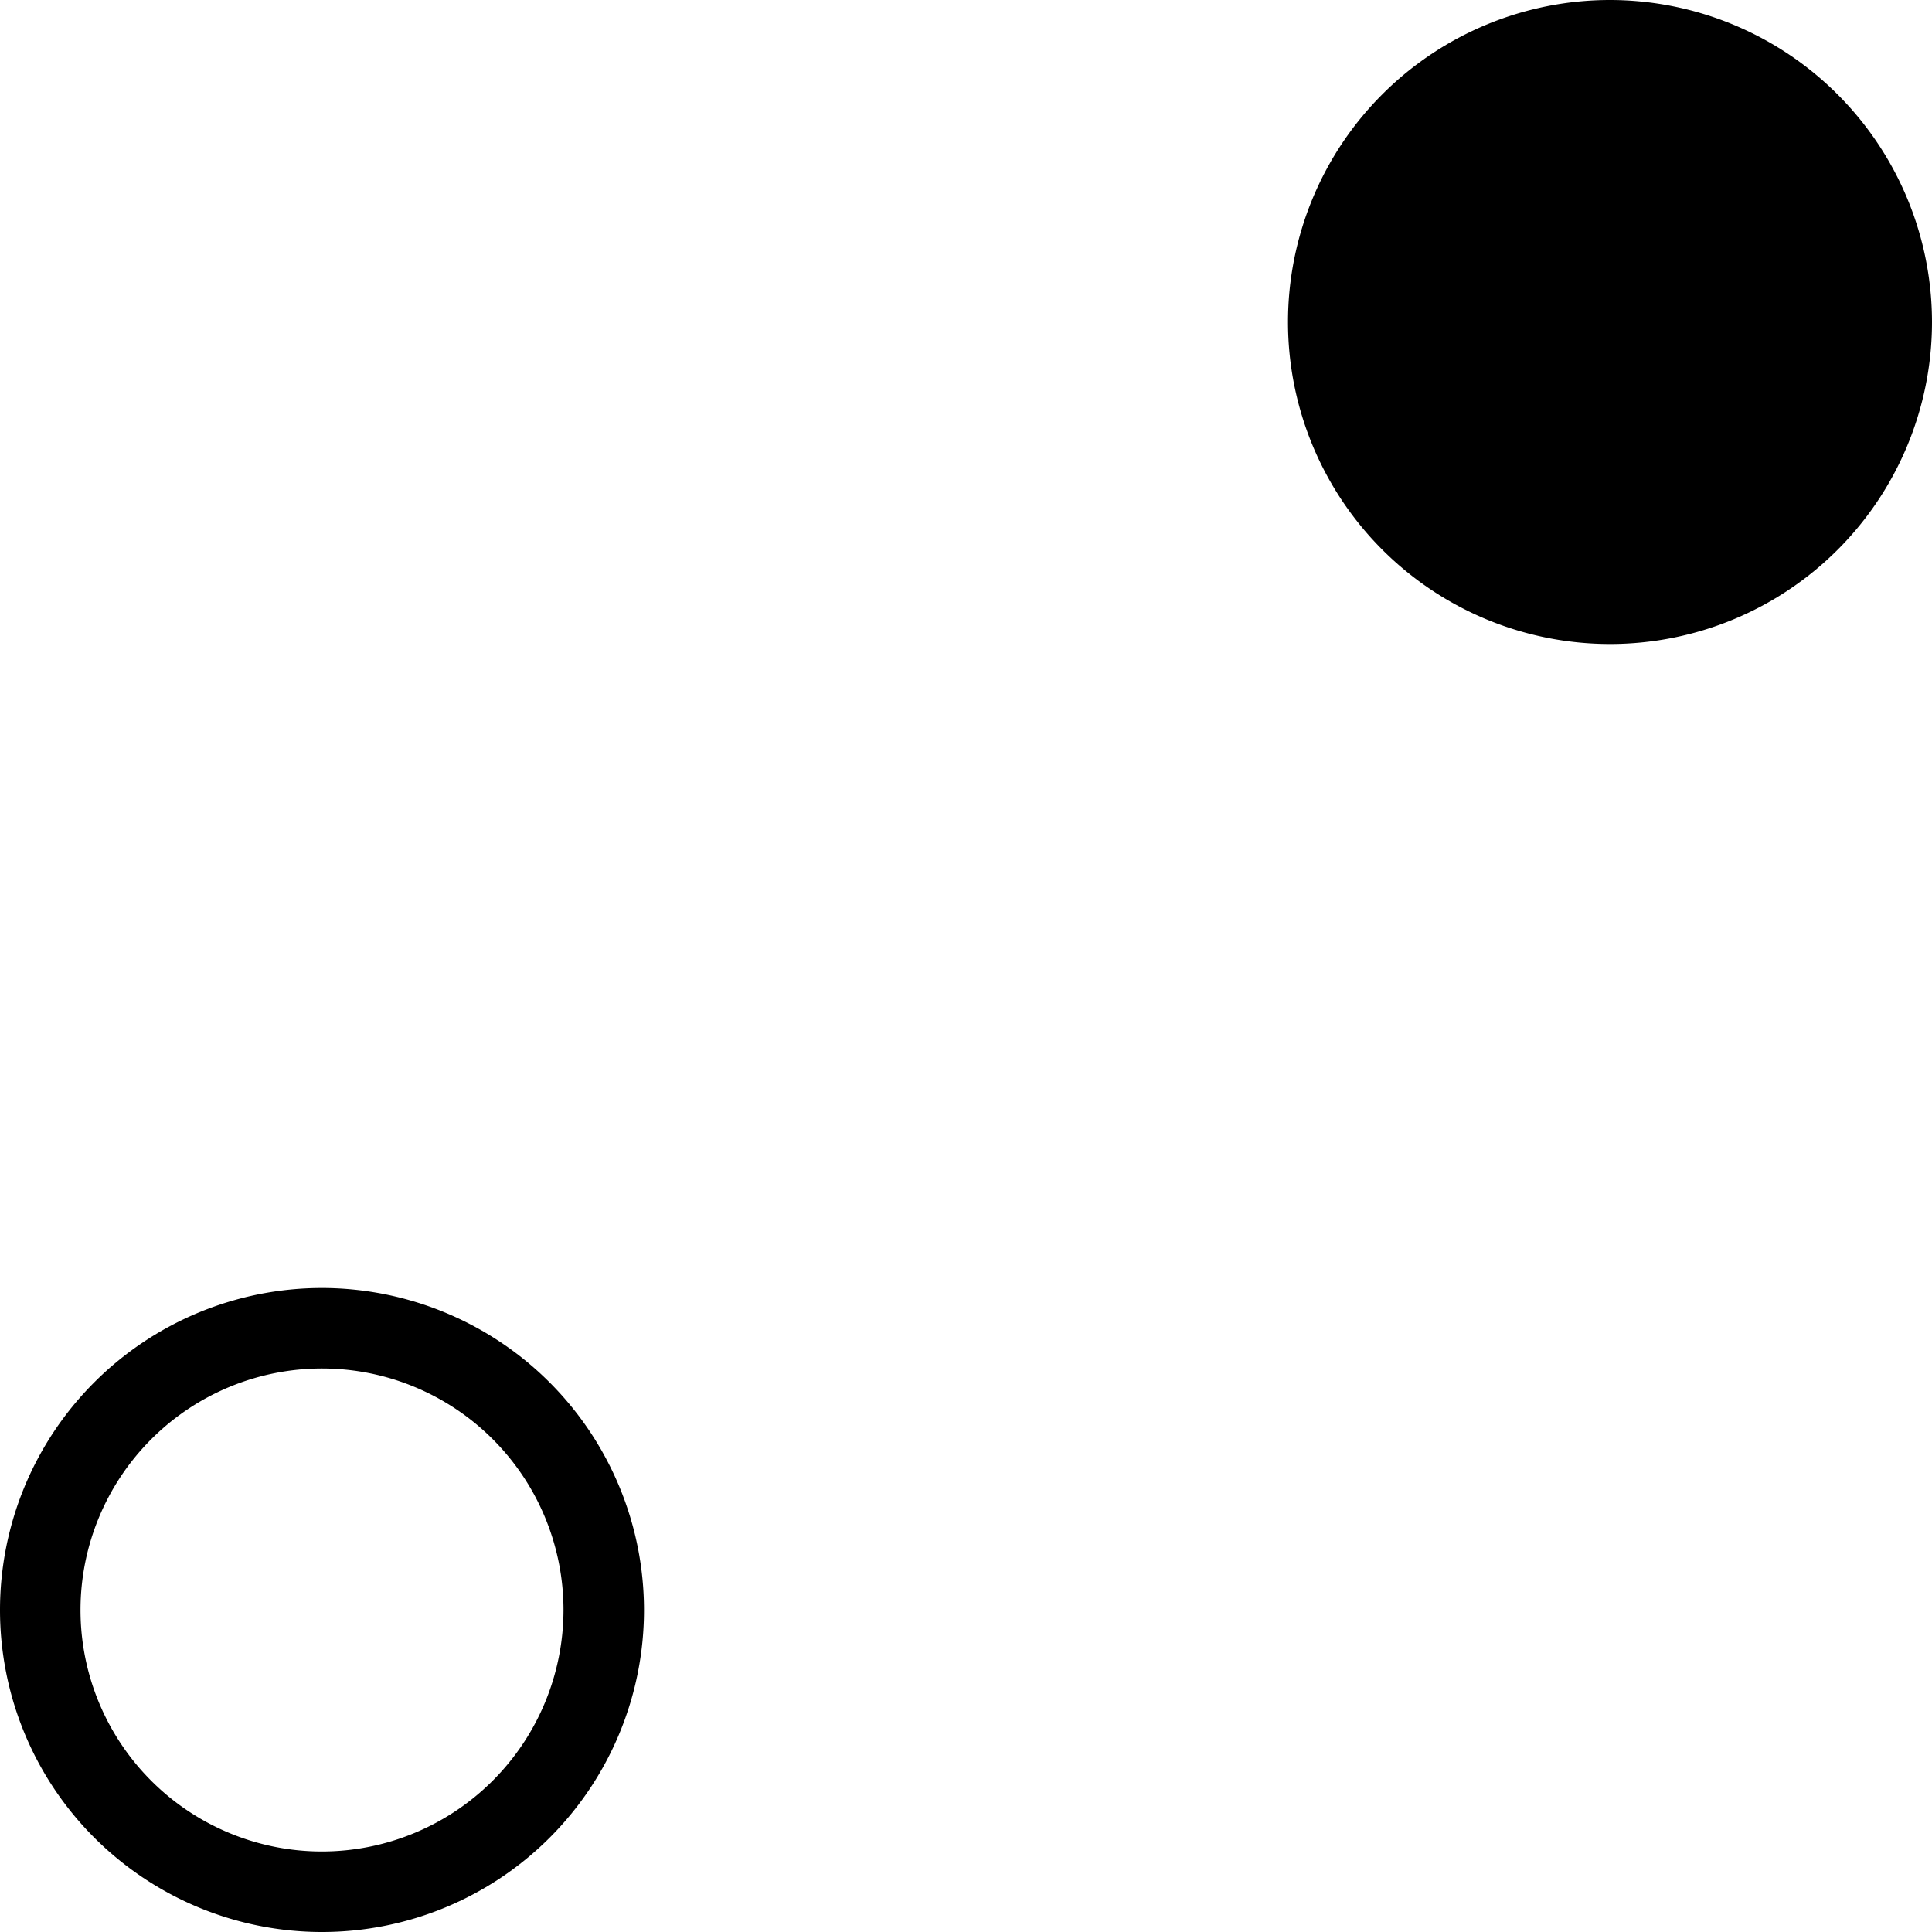 <svg id="icons" xmlns="http://www.w3.org/2000/svg" viewBox="0 0 24 24"><path d="M24 4a4 4 0 1 1-4-4 4.004 4.004 0 0 1 4 4zM8 20a4 4 0 1 1-4-4 4.004 4.004 0 0 1 4 4zm-1 0a3 3 0 1 0-3 3 3.003 3.003 0 0 0 3-3z"/></svg>